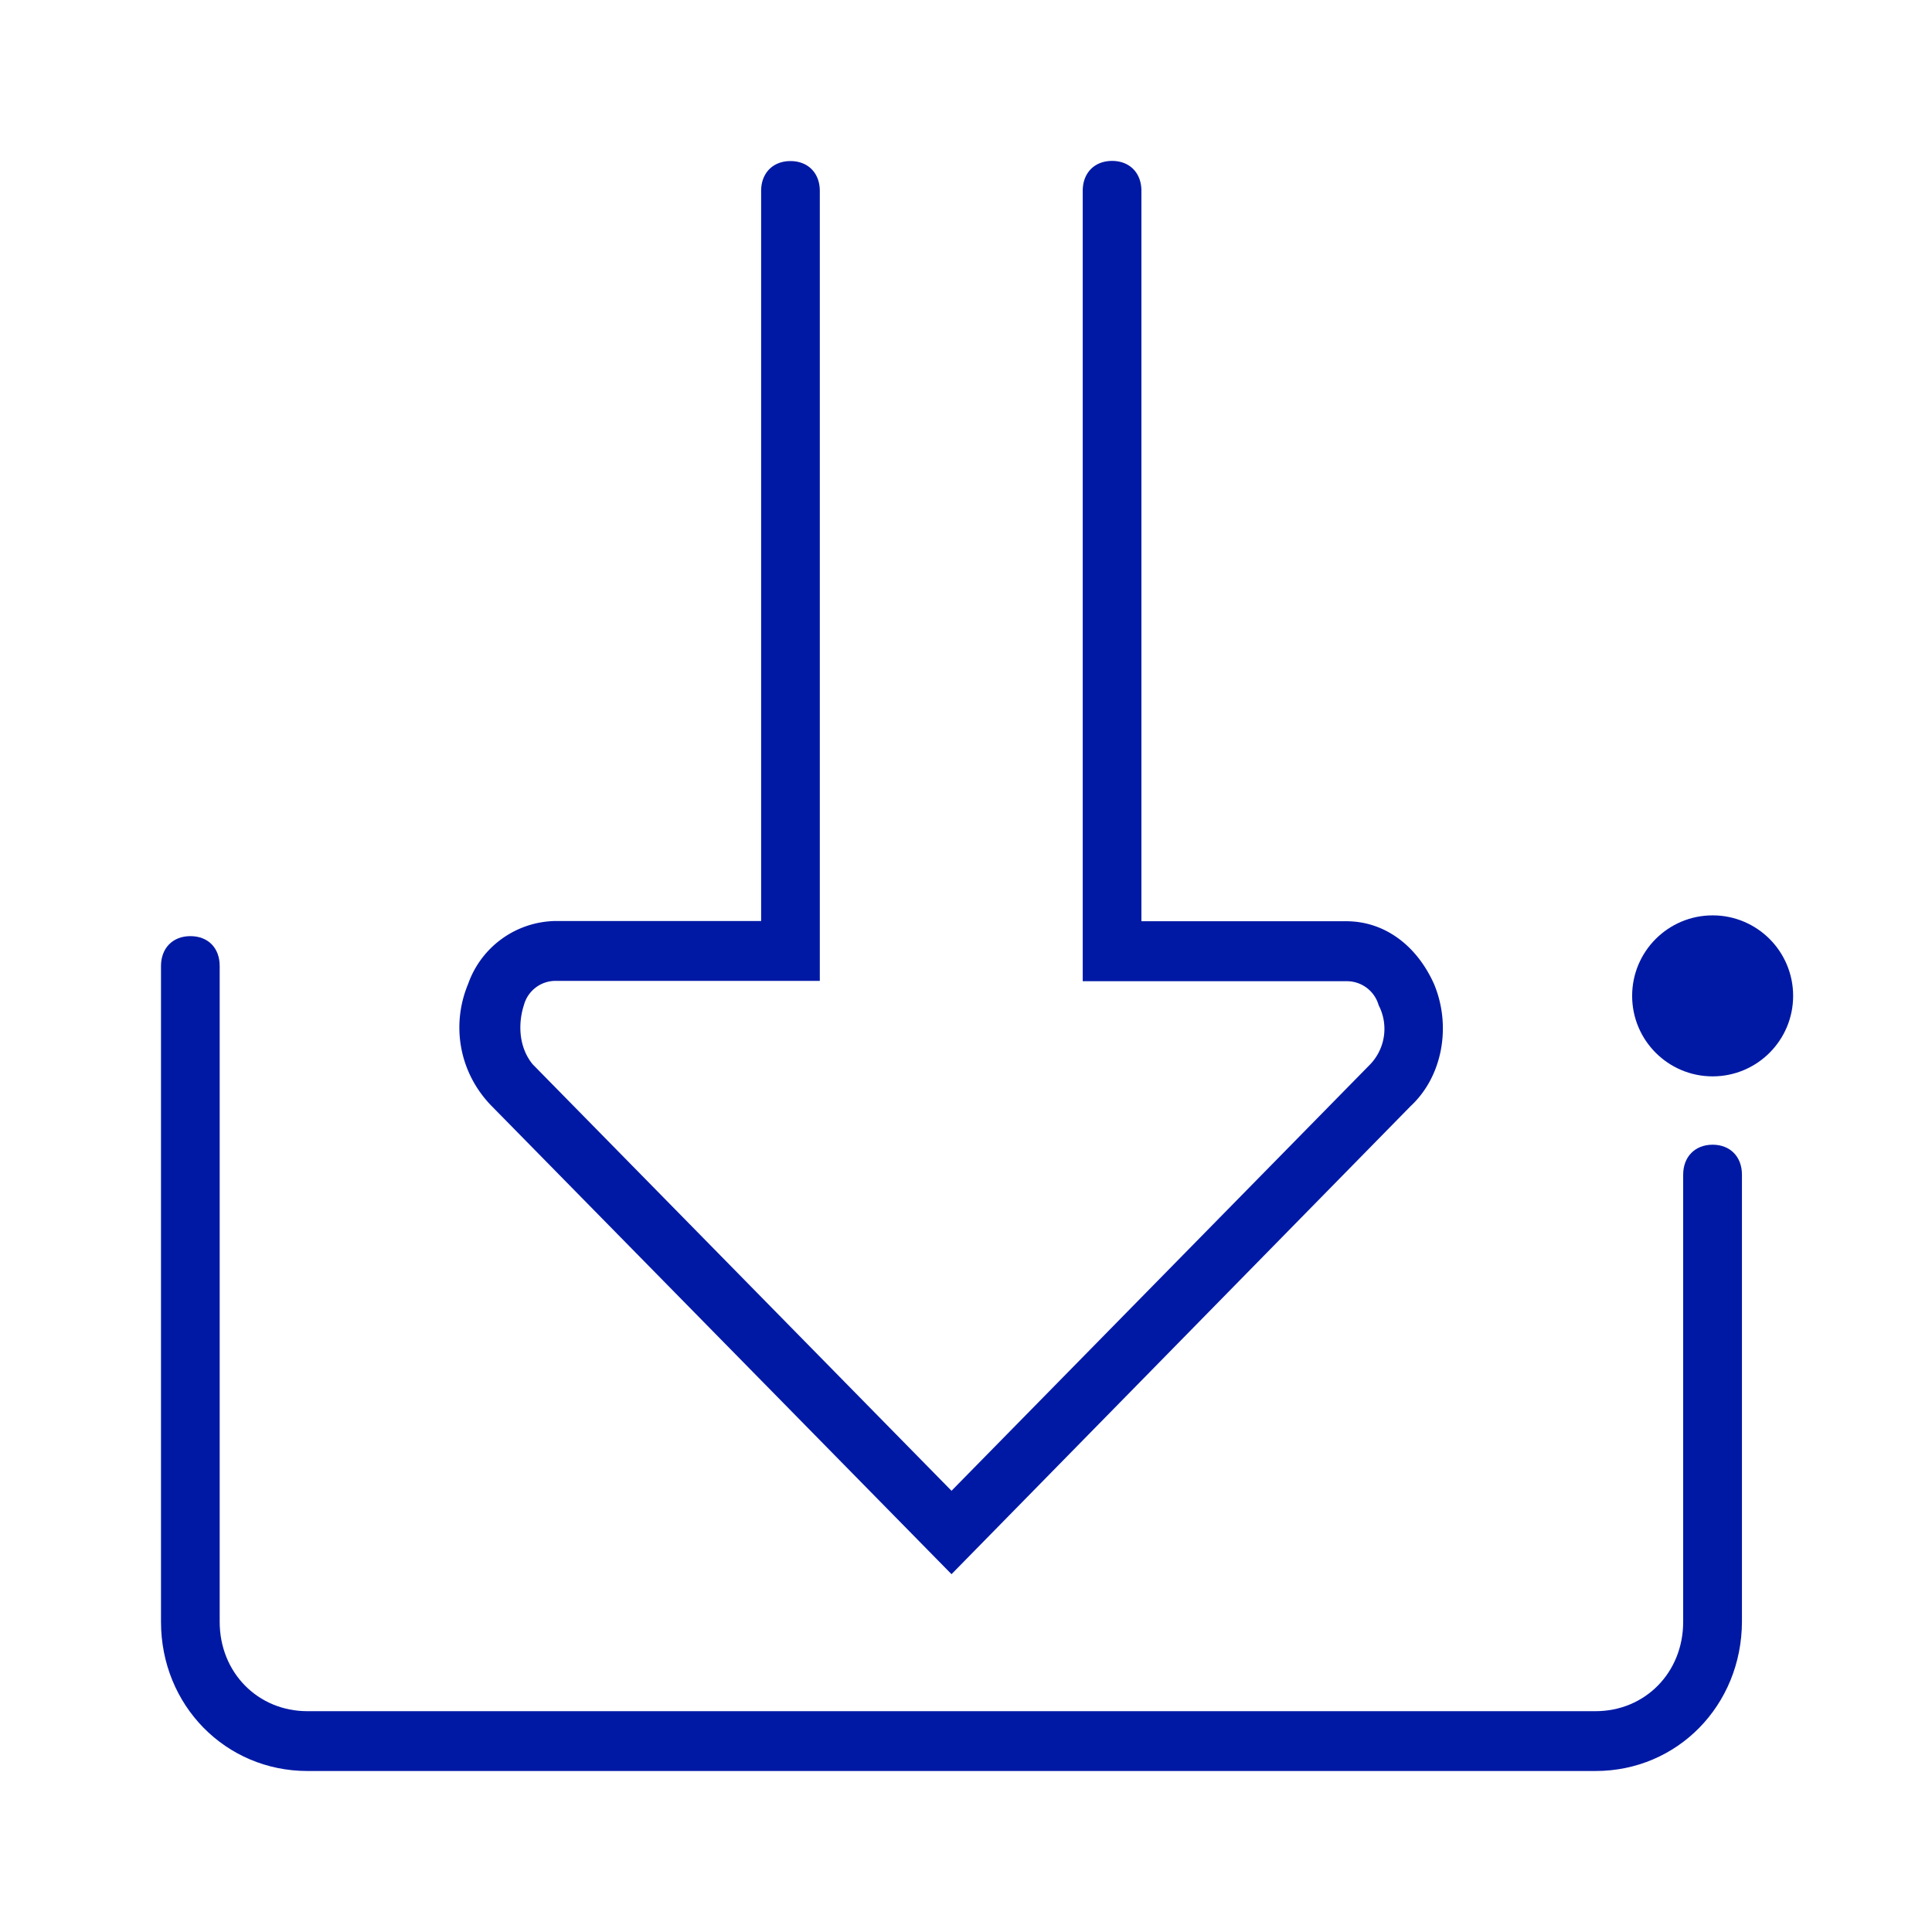 <svg width="24" height="24" xmlns="http://www.w3.org/2000/svg"><g transform="translate(2 2)" fill="#0019A5" fill-rule="nonzero"><circle cx="19.275" cy="10.371" r="1"/><path d="M9.82 17.555 4.108 11.74c-.4-.408-.509-1-.292-1.519a1.17 1.17 0 0 1 1.09-.78h2.549V.372c0-.22.144-.371.365-.371.216 0 .364.147.364.371v9.813H4.91a.406.406 0 0 0-.401.298c-.072.22-.072.518.108.738l5.203 5.298 5.198-5.294a.638.638 0 0 0 .108-.738.41.41 0 0 0-.4-.298H11.45V.37c0-.22.144-.371.365-.371.216 0 .364.147.364.371v9.074h2.545c.473 0 .874.298 1.09.78.217.518.109 1.146-.292 1.518L9.82 17.555Z"/><path d="M17.82 20h-16C.802 20 0 19.184 0 18.147V10c0-.22.144-.371.365-.371.22 0 .364.147.364.371v8.147c0 .629.473 1.11 1.09 1.11h16c.618 0 1.09-.481 1.09-1.11v-5.555c0-.22.145-.372.366-.372.216 0 .364.147.364.372v5.555C19.635 19.184 18.838 20 17.82 20Z"/></g></svg>